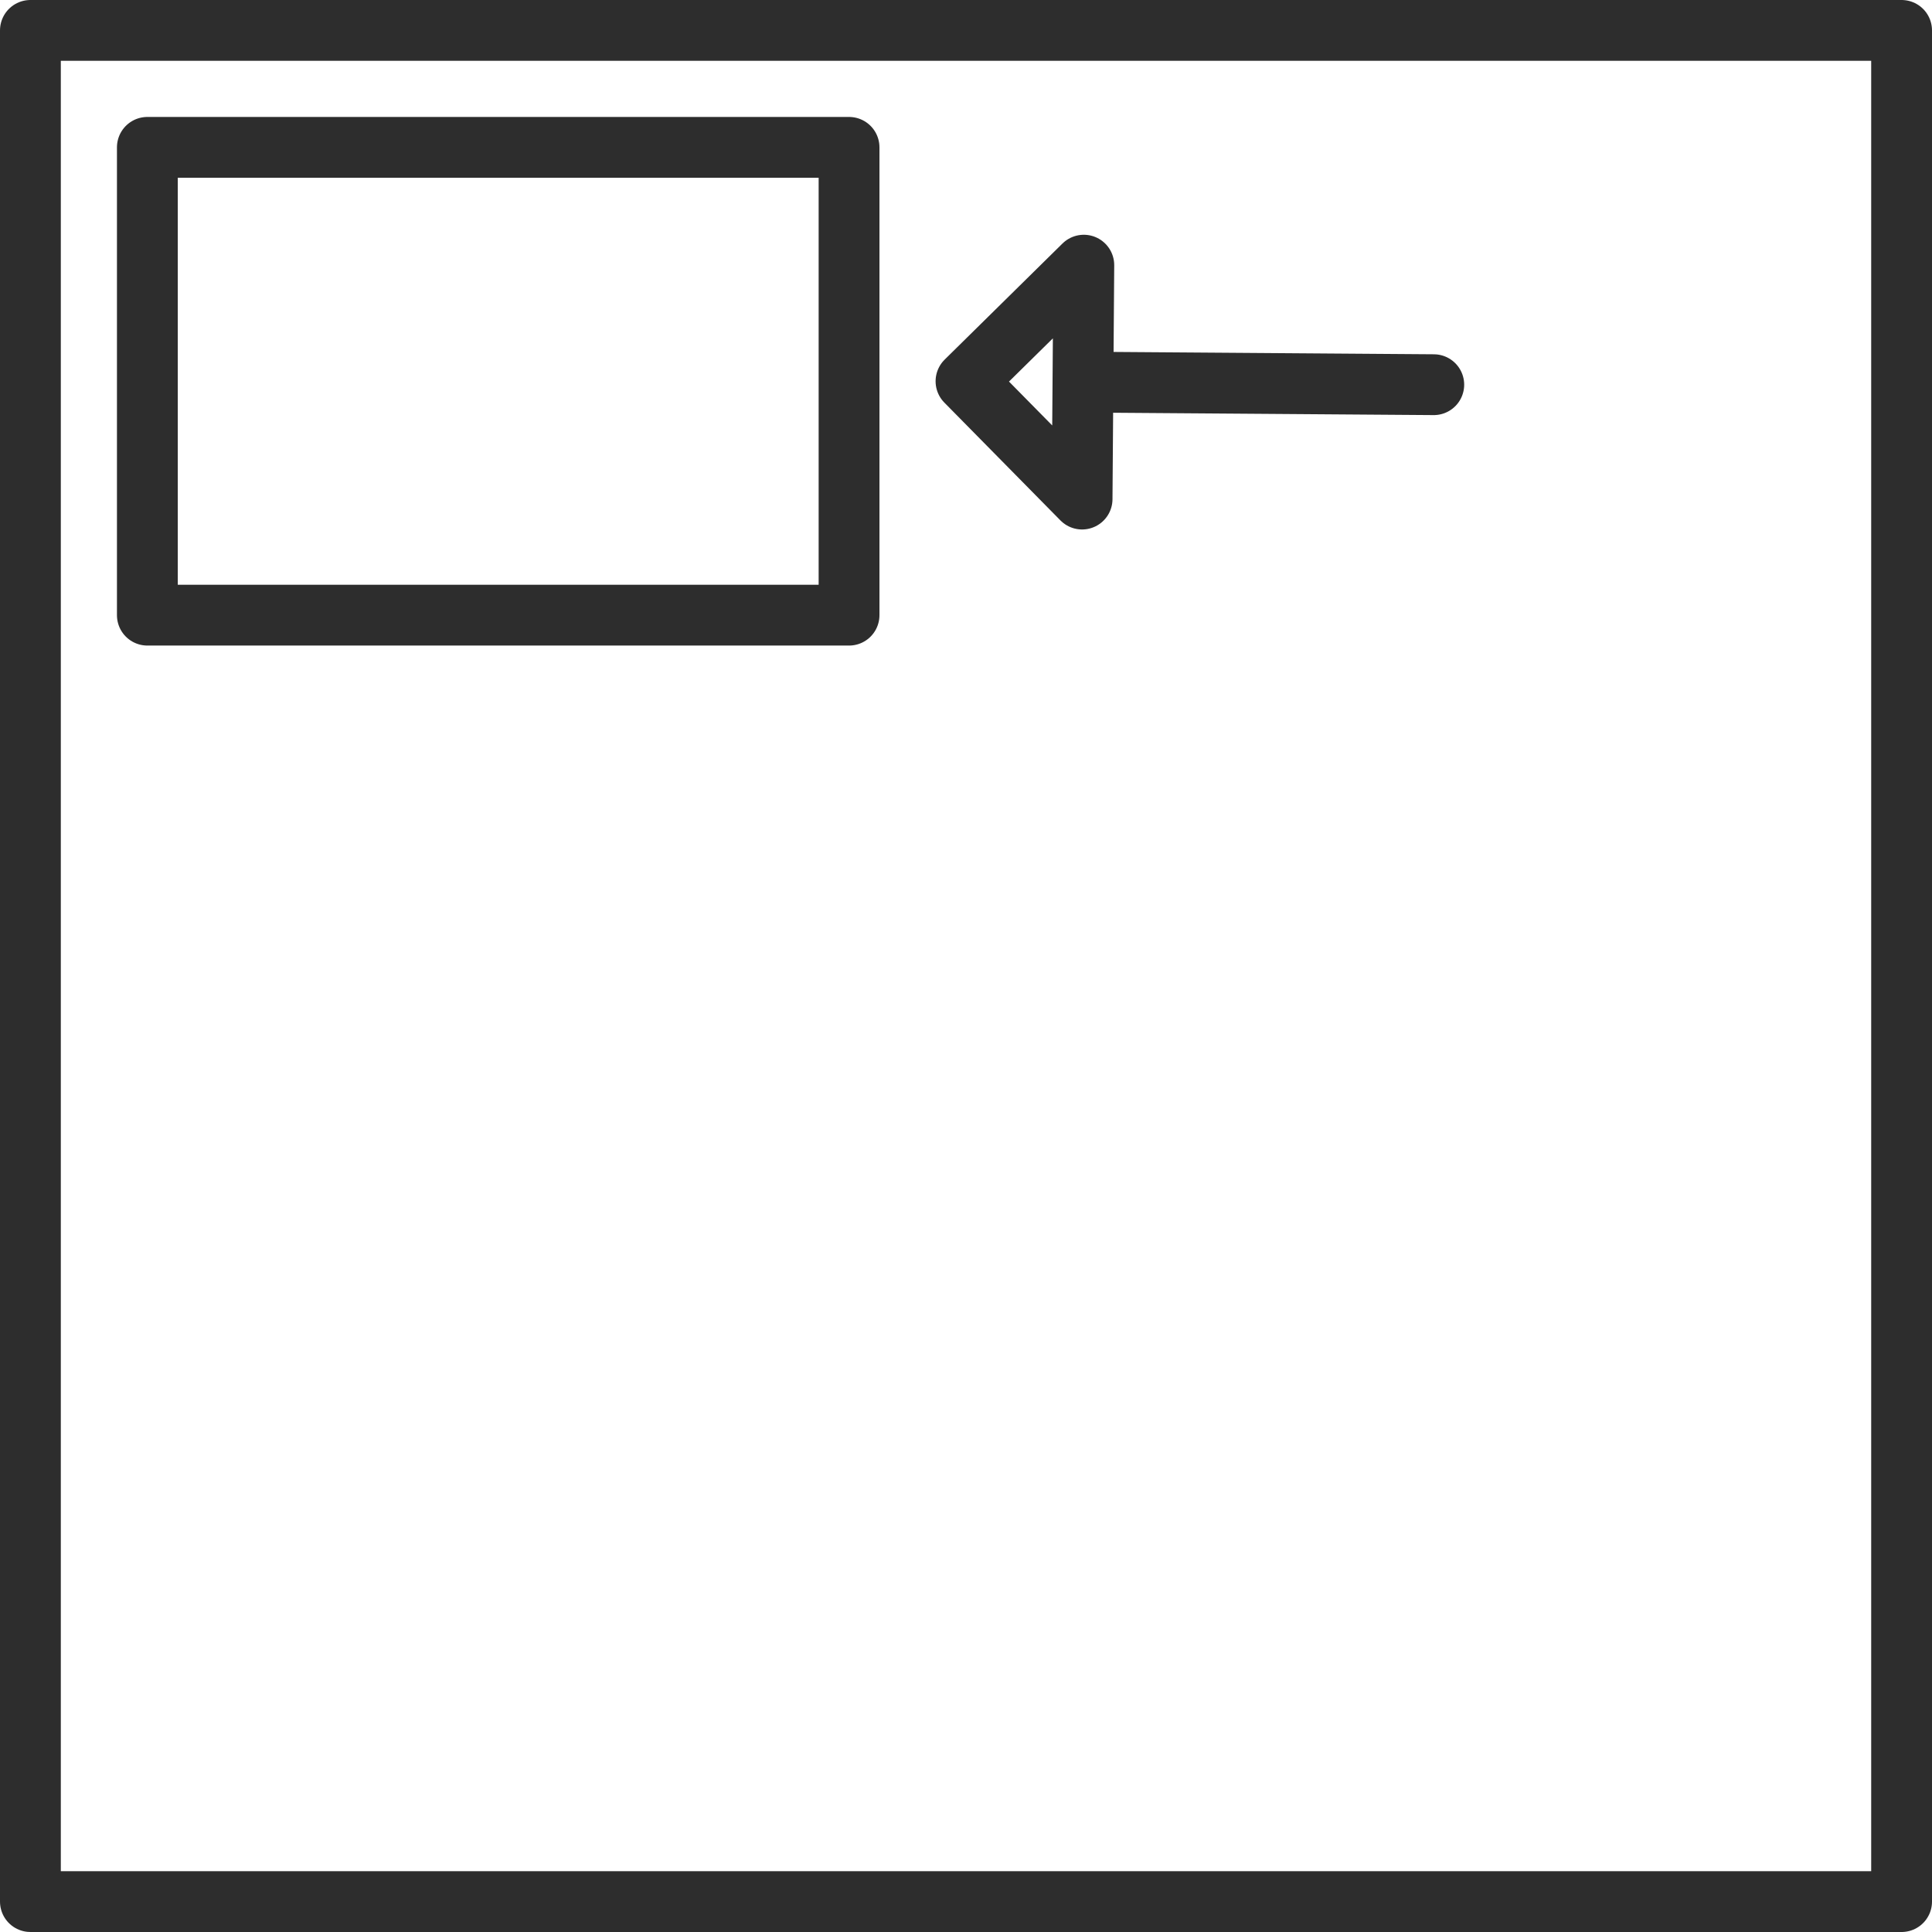 <?xml version="1.0" encoding="UTF-8" standalone="no"?>
<!-- Created with Inkscape (http://www.inkscape.org/) -->

<svg
   width="317.692"
   height="317.692"
   viewBox="0 0 82.6 82.6"
   version="1.1"
   id="svg1"
   xmlns="http://www.w3.org/2000/svg"
   xmlns:svg="http://www.w3.org/2000/svg">
  <defs
     id="defs1" />
  <g
     id="g2"
     style="display:inline"
     transform="translate(-23.7,-23.7)">
    <path
       id="rect7"
       style="fill:none;stroke:#2d2d2d;stroke-width:2.6;stroke-linecap:round;stroke-linejoin:round;paint-order:markers fill stroke"
       d="M 30,30 H 60 V 50 H 30 Z M 84.999,40.147 70,40.037 69.963,45.037 65,40 70.037,35.037 70,40.037 Z M 25,25 h 80 v 80 H 25 Z" />
  </g>
</svg>
